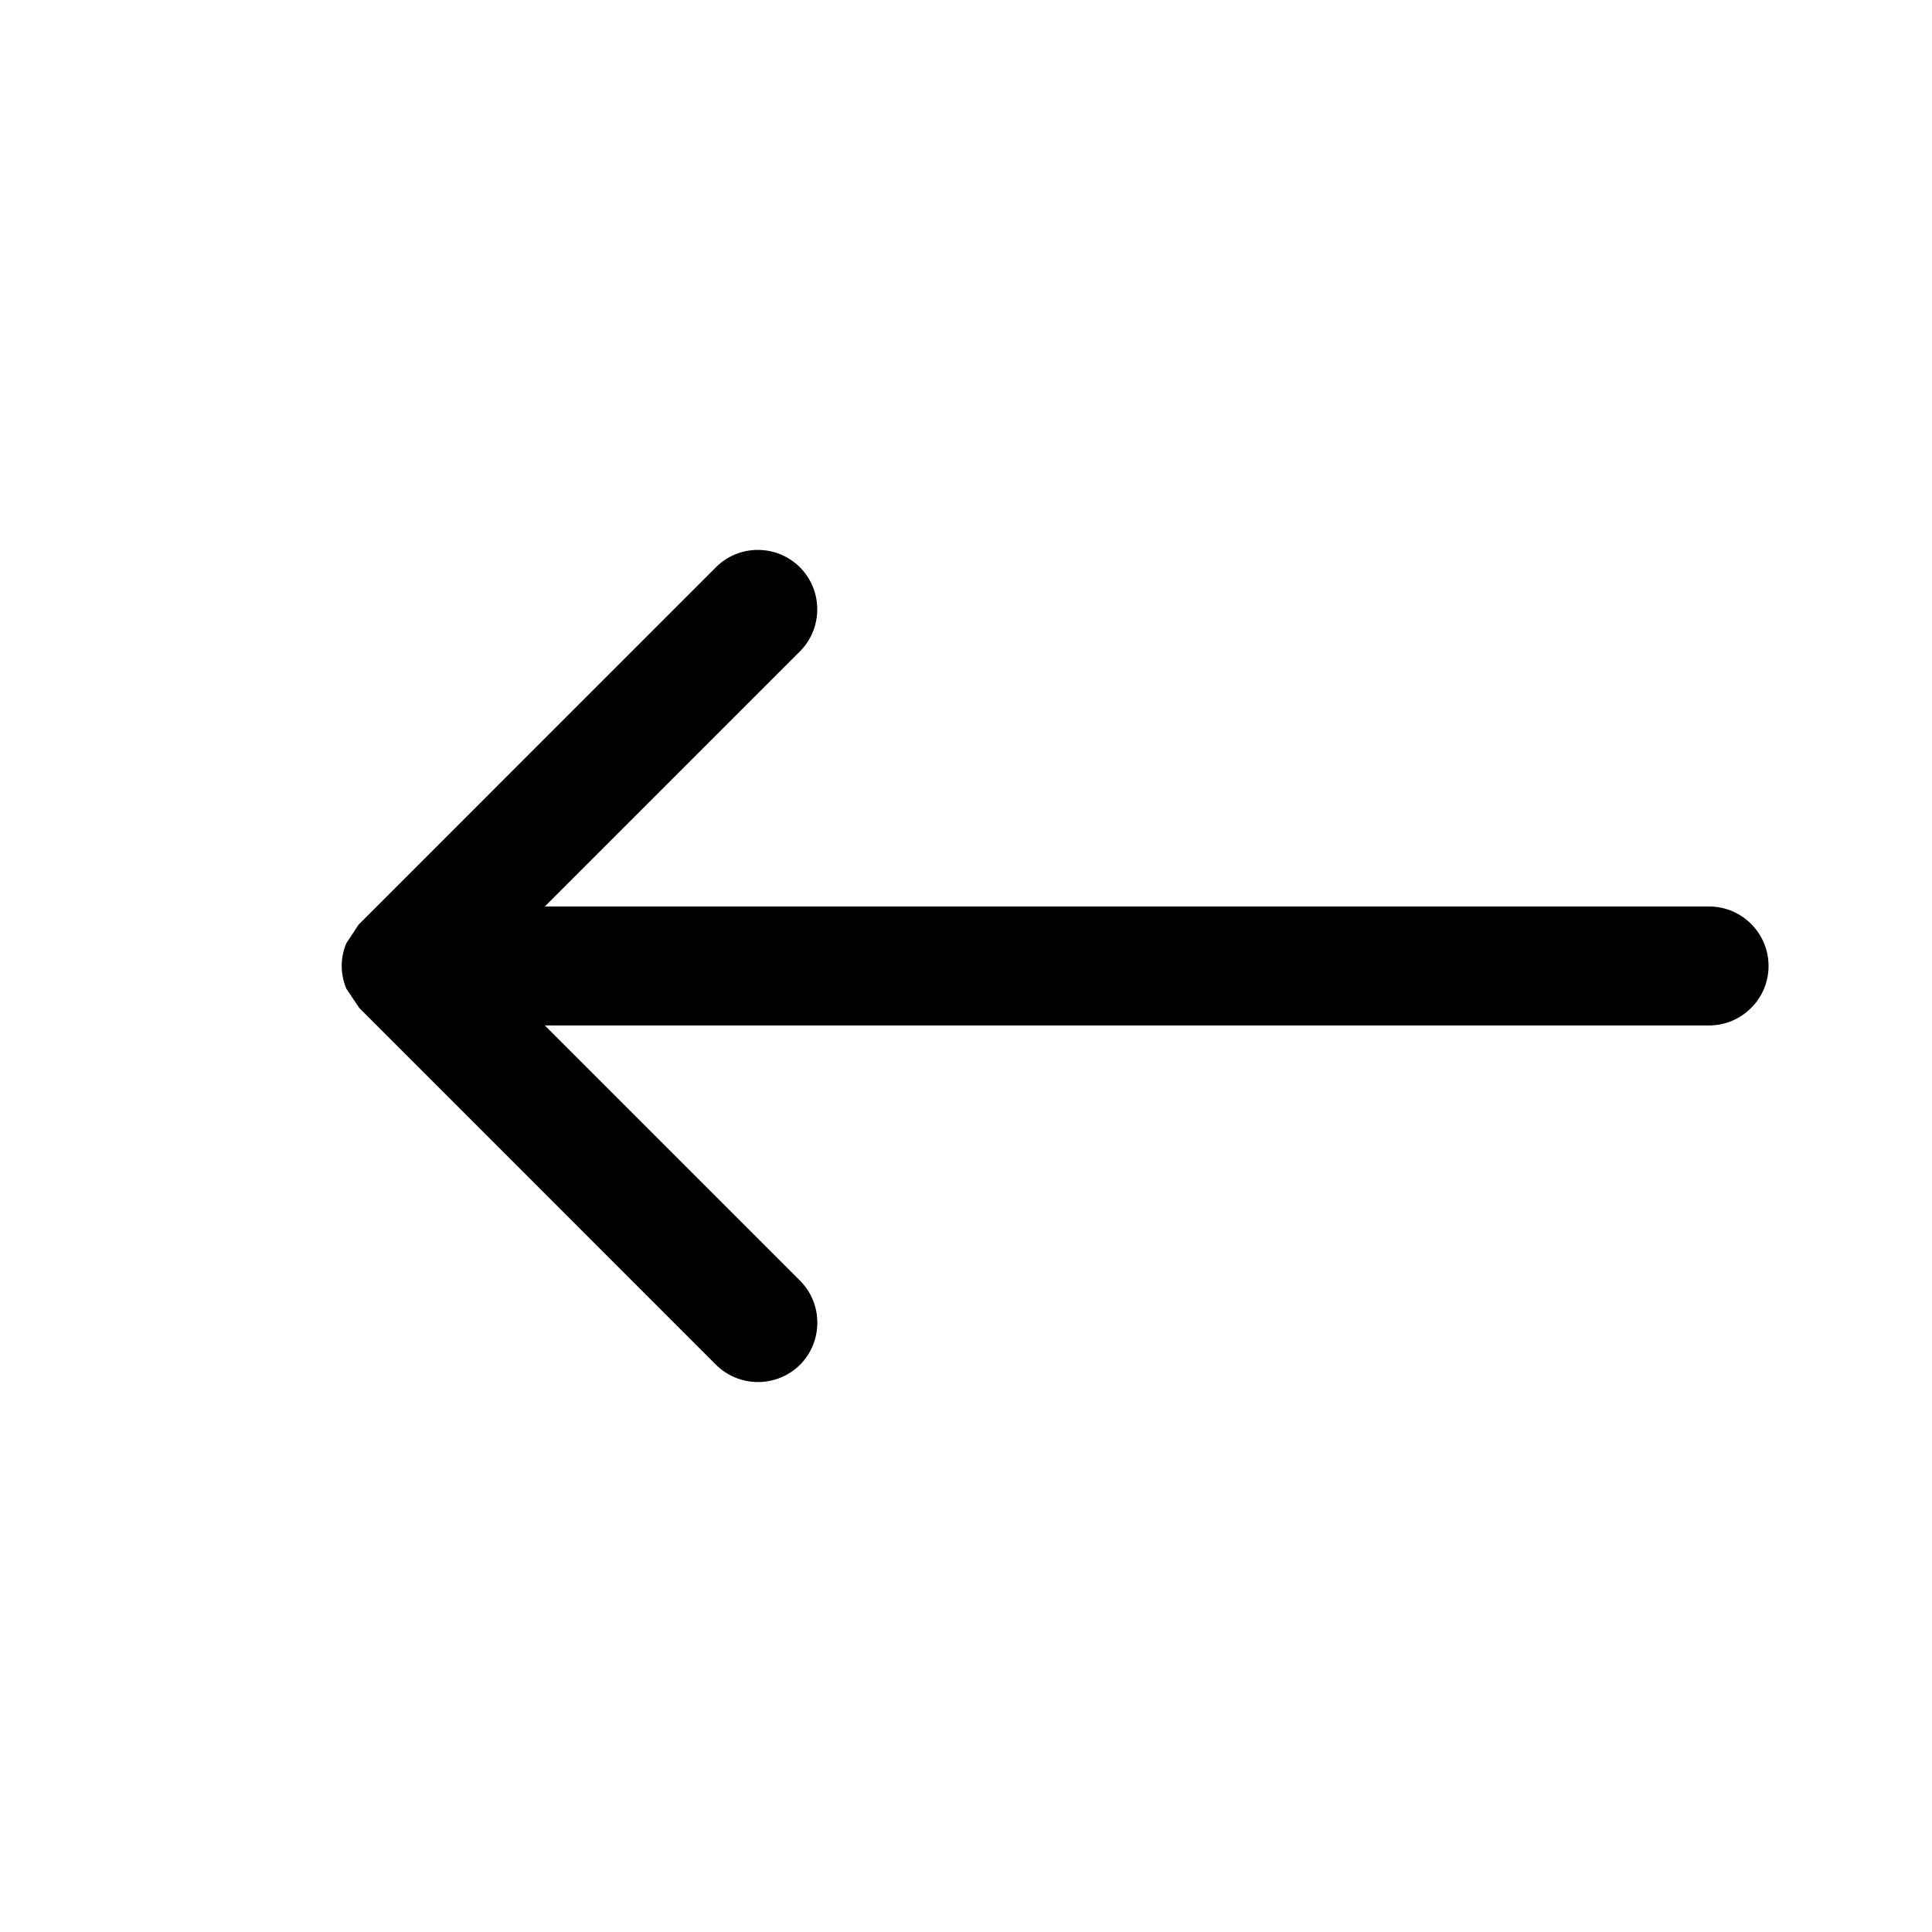 <?xml version="1.0" encoding="UTF-8" standalone="no"?>
<svg width="30px" height="30px" viewBox="0 0 30 30" version="1.1" xmlns="http://www.w3.org/2000/svg" xmlns:xlink="http://www.w3.org/1999/xlink" xmlns:sketch="http://www.bohemiancoding.com/sketch/ns">
    <!-- Generator: Sketch 3.4 (15575) - http://www.bohemiancoding.com/sketch -->
    <title>arrow-left</title>
    <desc>Created with Sketch.</desc>
    <defs></defs>
    <g id="Page-1" stroke="none" stroke-width="1" fill="none" fill-rule="evenodd" sketch:type="MSPage">
        <g id="arrow-left" sketch:type="MSArtboardGroup" fill="#000000">
            <g id="thin8" sketch:type="MSLayerGroup" transform="translate(15.462, 15) rotate(-270) translate(-15.462, -15) translate(9, 3)">
                <g id="Capa_1" sketch:type="MSShapeGroup">
                    <path d="M12.654,15.039 C12.294,14.681 11.706,14.681 11.348,15.039 L7.385,19.002 L7.385,0.923 C7.385,0.414 6.969,0 6.462,0 C5.952,0 5.538,0.414 5.538,0.923 L5.538,19.002 L1.577,15.041 C1.217,14.682 0.631,14.682 0.271,15.041 C-0.089,15.401 -0.089,15.988 0.271,16.346 L5.81,21.884 L5.817,21.892 L6.109,22.084 C6.334,22.18 6.587,22.18 6.814,22.084 L7.113,21.884 L12.652,16.346 C13.012,15.986 13.012,15.401 12.654,15.039 L12.654,15.039 Z" id="Shape"></path>
                </g>
            </g>
        </g>
    </g>
</svg>